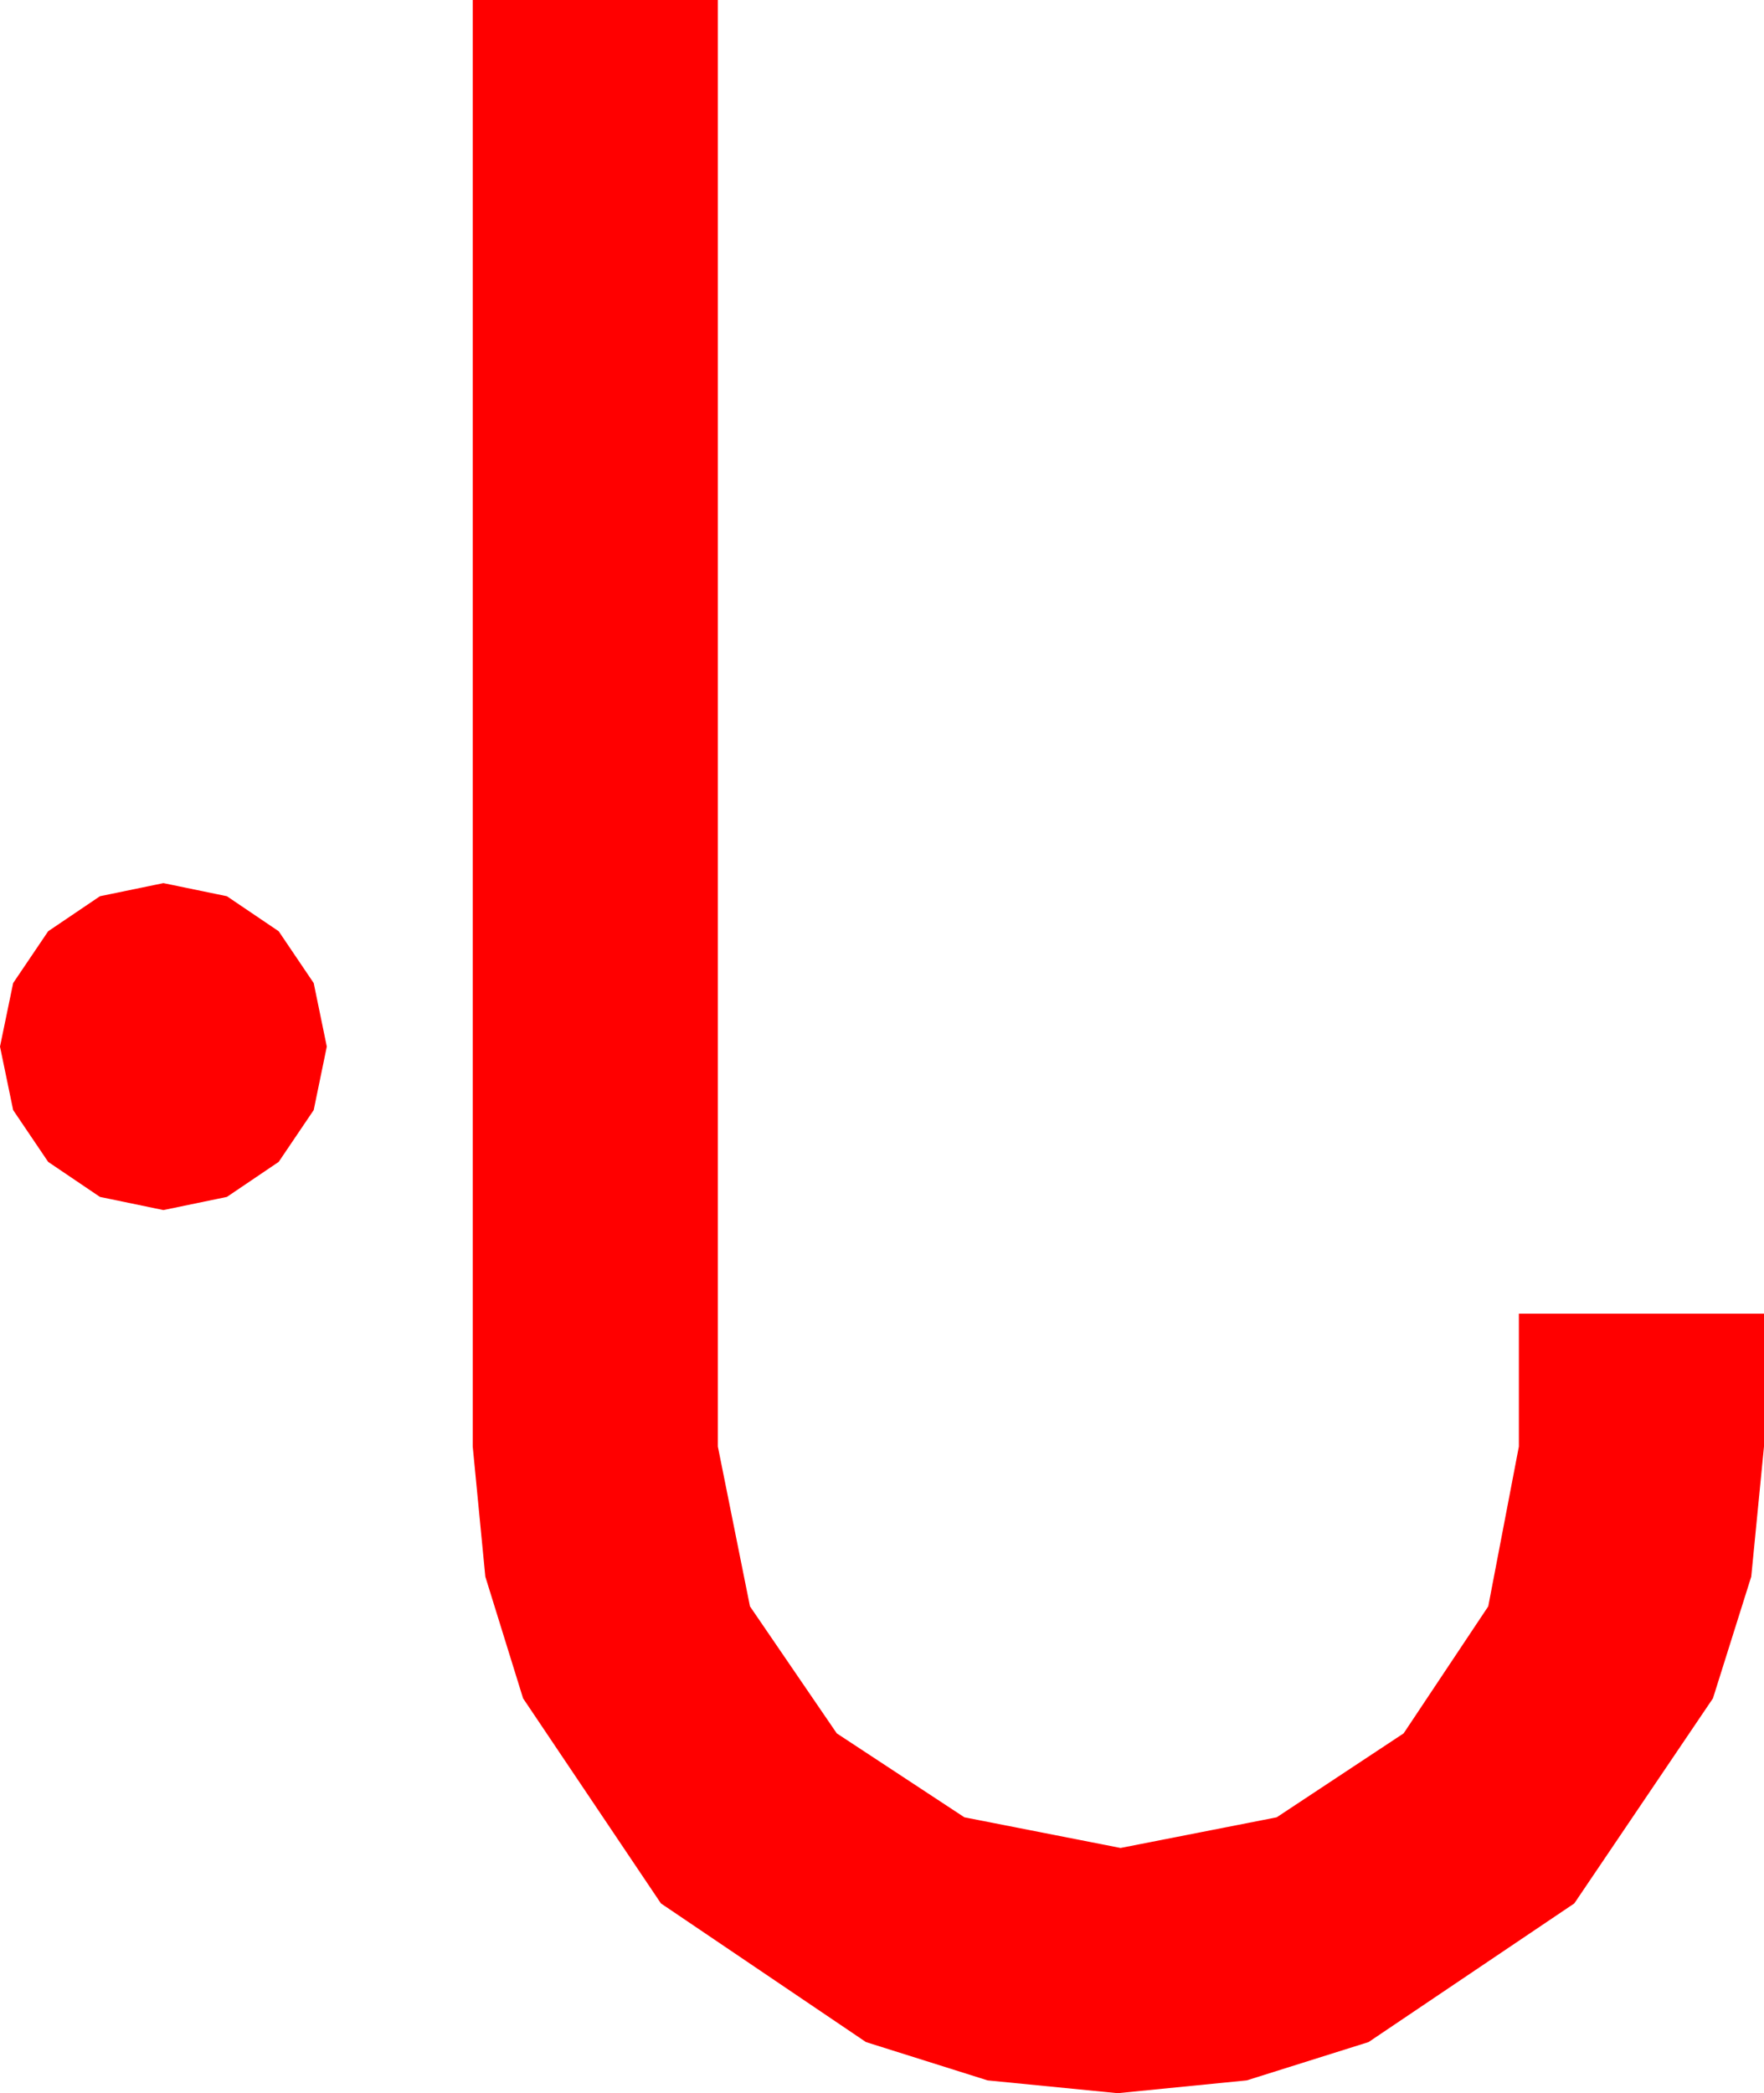 <?xml version="1.0" encoding="utf-8"?>
<!DOCTYPE svg PUBLIC "-//W3C//DTD SVG 1.1//EN" "http://www.w3.org/Graphics/SVG/1.1/DTD/svg11.dtd">
<svg width="35.42" height="42.012" xmlns="http://www.w3.org/2000/svg" xmlns:xlink="http://www.w3.org/1999/xlink" xmlns:xml="http://www.w3.org/XML/1998/namespace" version="1.1">
  <g>
    <g>
      <path style="fill:#FF0000;fill-opacity:1" d="M3.281,17.725L4.556,17.988 5.596,18.691 6.299,19.731 6.562,21.006 6.299,22.28 5.596,23.32 4.556,24.023 3.281,24.287 2.007,24.023 0.967,23.32 0.264,22.28 0,21.006 0.264,19.731 0.967,18.691 2.007,17.988 3.281,17.725z M9.492,0L14.414,0 14.414,29.033 15.059,32.241 16.802,34.79 19.365,36.475 22.5,37.09 25.635,36.475 28.184,34.79 29.883,32.241 30.498,29.033 30.498,26.367 35.42,26.367 35.42,29.033 35.164,31.644 34.395,34.087 31.611,38.203 27.48,40.986 25.034,41.755 22.441,42.012 19.83,41.755 17.388,40.986 13.271,38.203 10.503,34.087 9.745,31.644 9.492,29.033 9.492,0z" />
    </g>
  </g>
</svg>